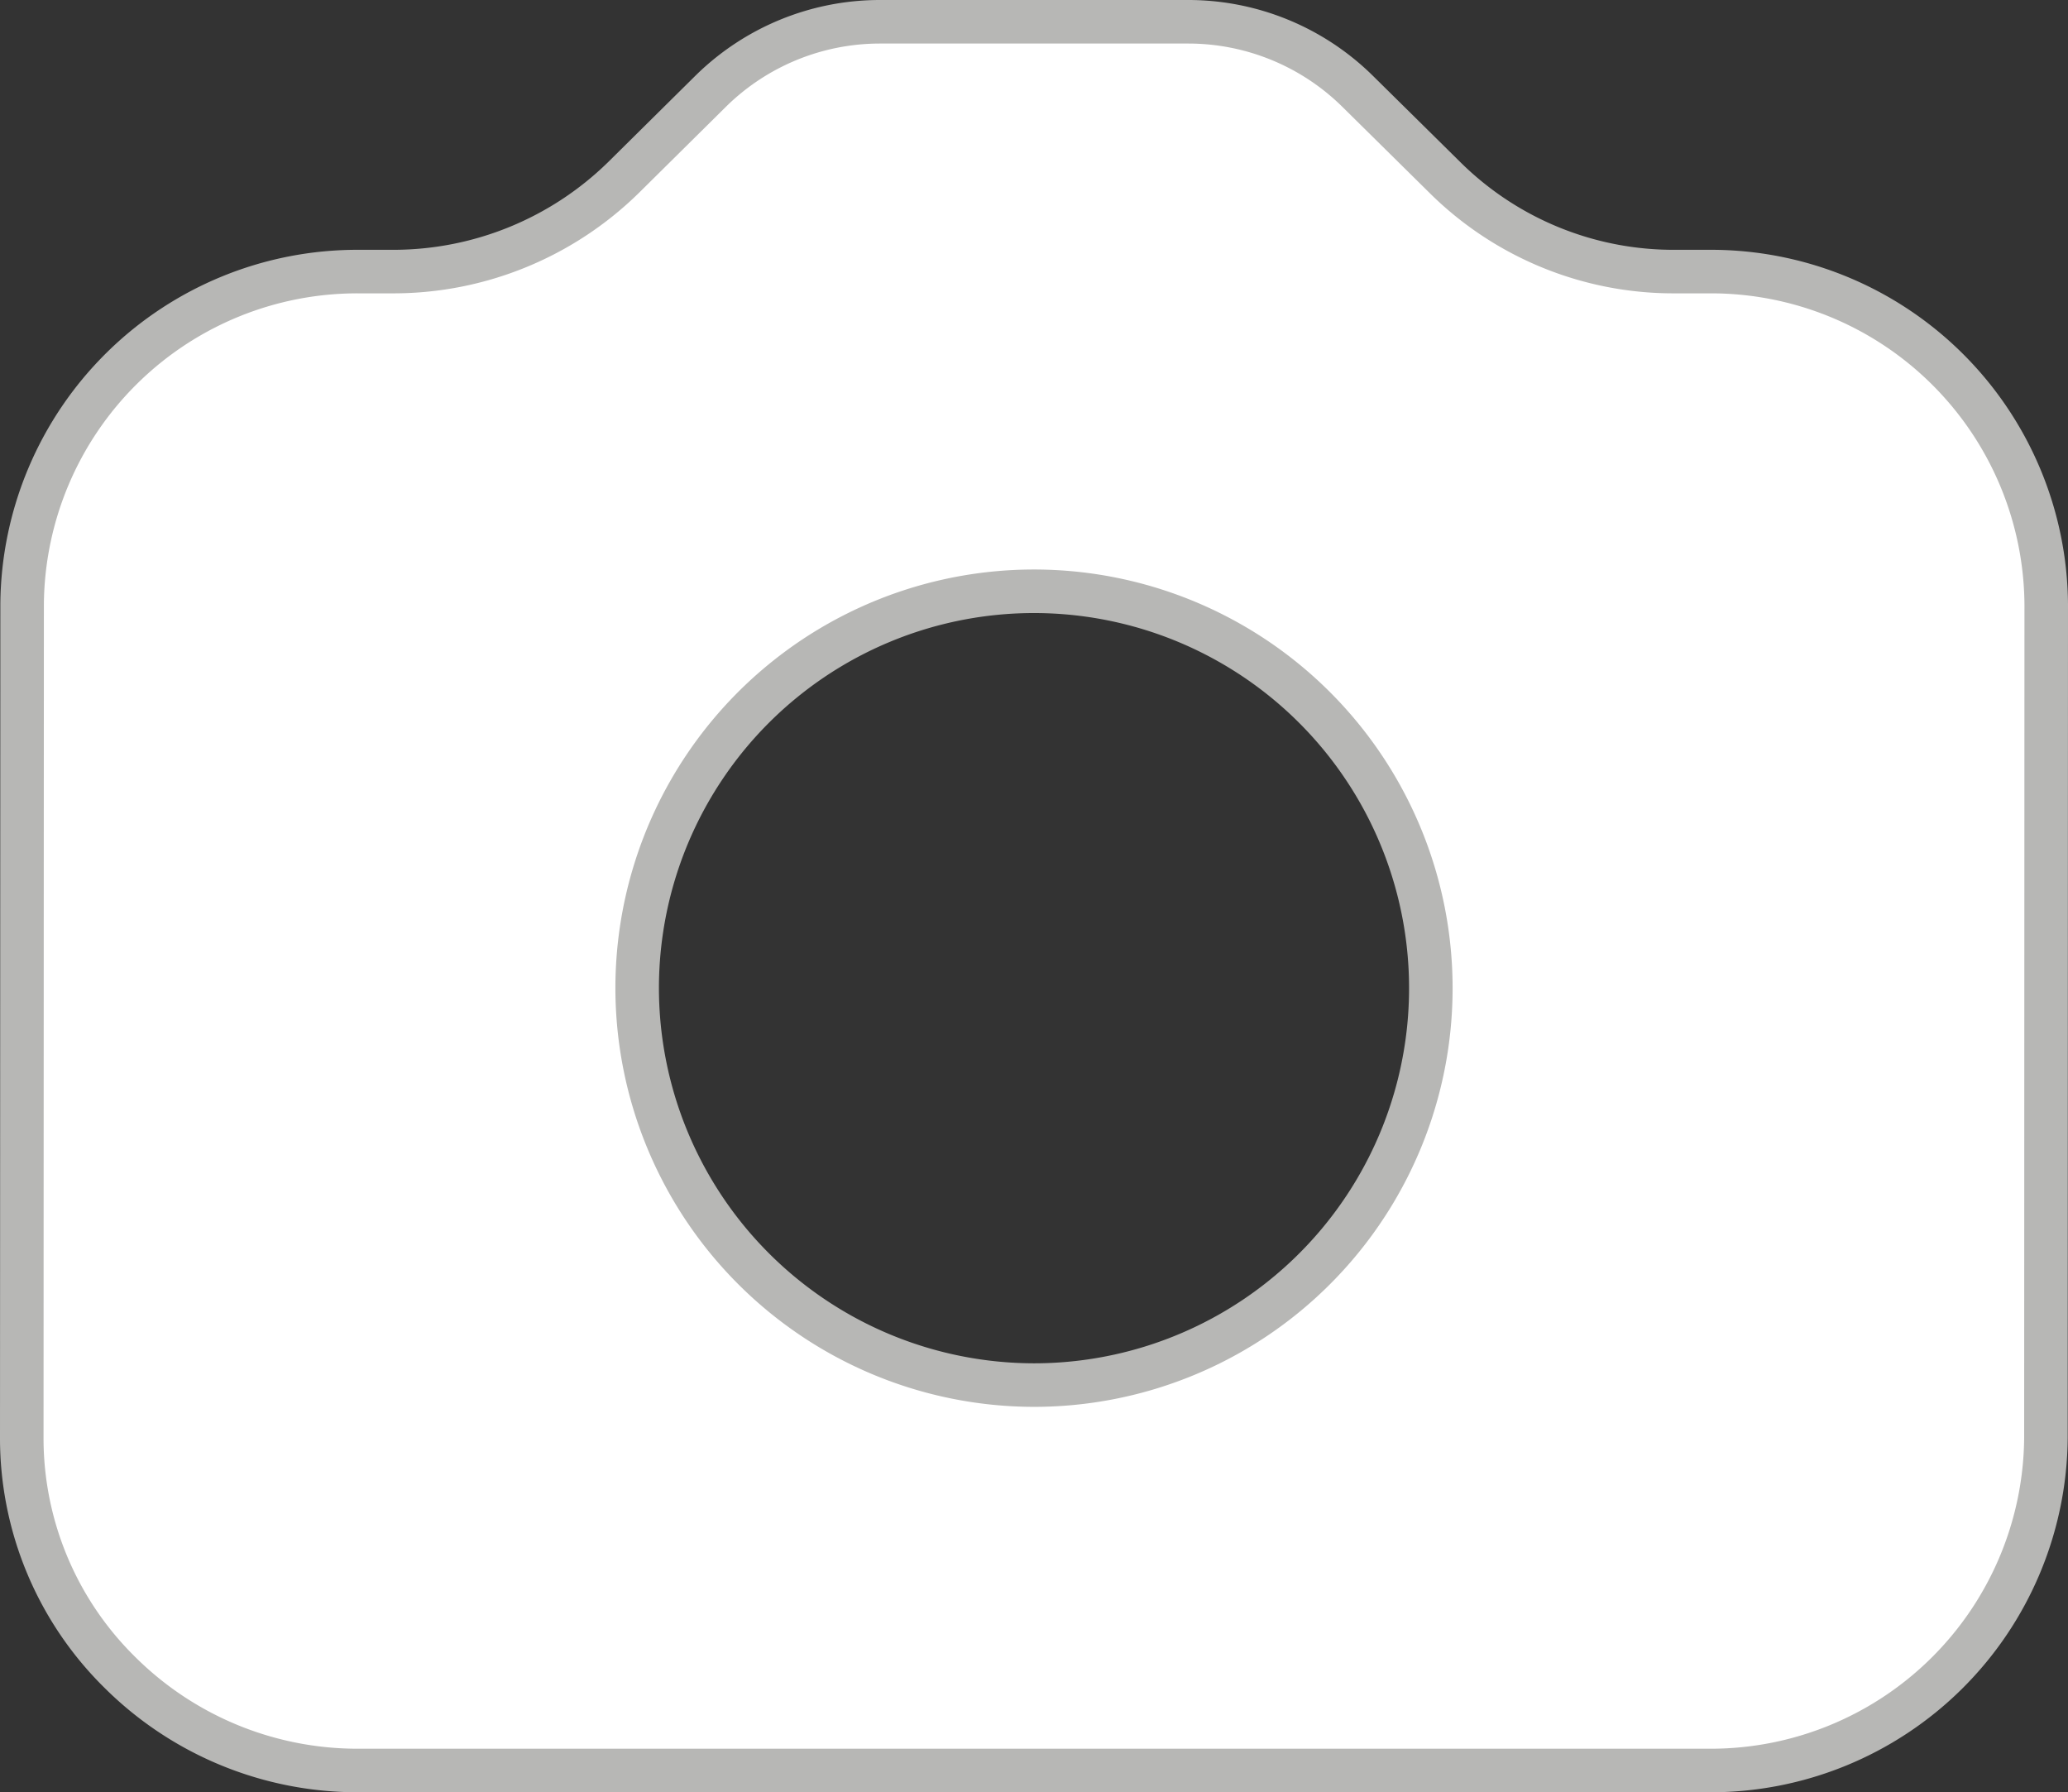 <svg xmlns="http://www.w3.org/2000/svg" width="47.5" height="41.16" viewBox="0 0 47.5 41.16">
  <rect x="0" y="0" width="47.5" height="41.16" fill="#333333" stroke="none"/>
  <g id="Icon" transform="translate(0.5 0.5)">
    <path id="Combined_Shape" data-name="Combined Shape" d="M26.8,40.16H19.7a5.54,5.54,0,0,1-3.868-1.582l-2.026-2a7.456,7.456,0,0,0-5.269-2.155H7.741A7.7,7.7,0,0,1,0,26.778L.007,7.64A7.7,7.7,0,0,1,7.747,0H38.76a7.738,7.738,0,0,1,5.474,2.24A7.548,7.548,0,0,1,46.5,7.646l-.008,19.137a7.7,7.7,0,0,1-7.739,7.64h-.8a7.552,7.552,0,0,0-5.274,2.16l-2.012,1.991A5.538,5.538,0,0,1,26.8,40.16ZM23.251,8.851a9.115,9.115,0,1,0,9.114,9.115A9.126,9.126,0,0,0,23.251,8.851Z" transform="translate(46.5 40.16) rotate(180)" fill="#fff" stroke="#b7b7b5" stroke-linecap="round" stroke-linejoin="round" stroke-miterlimit="10" stroke-width="1"/>
  </g>
</svg>
